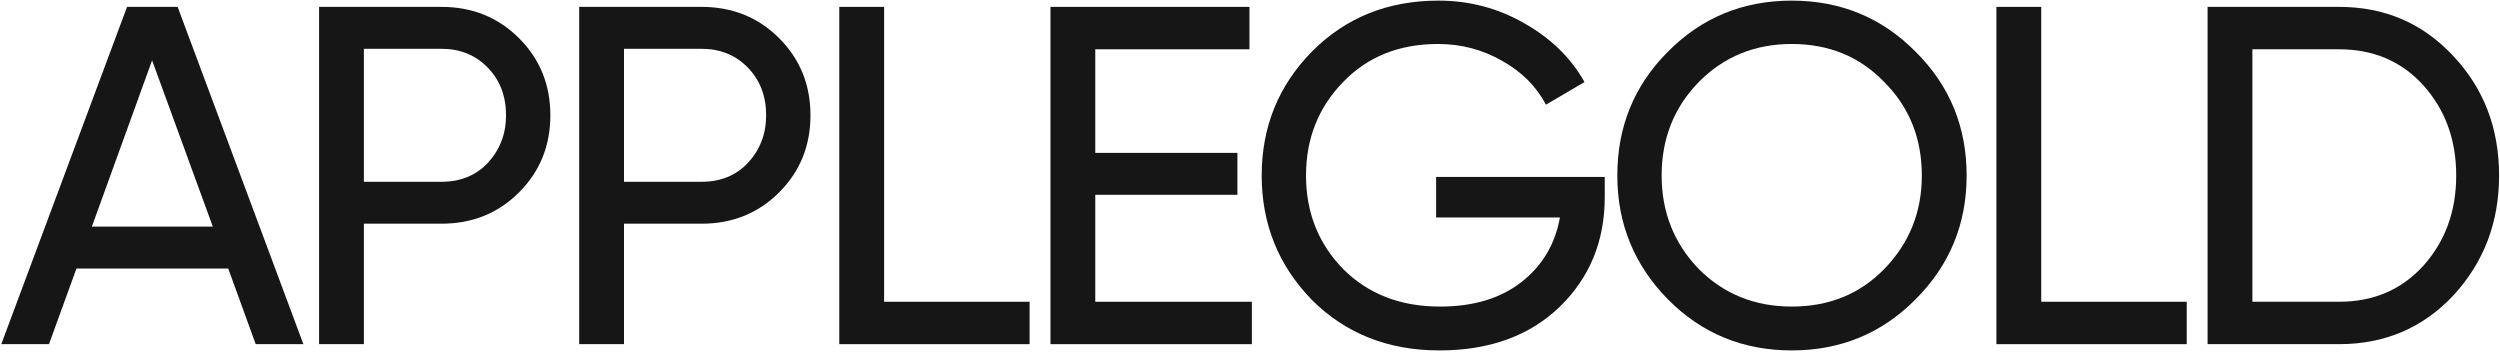 <?xml version="1.0" encoding="UTF-8"?> <svg xmlns="http://www.w3.org/2000/svg" width="1071" height="151" viewBox="0 0 1071 151" fill="none"><path d="M129.972 147.436H109.538L97.772 115.029H32.753L20.988 147.436H0.553L54.426 2.948H76.099L129.972 147.436ZM65.159 25.86L39.358 97.072H91.167L65.159 25.86Z" fill="#161616"></path><path d="M136.697 2.948H189.125C202.335 2.948 213.412 7.421 222.357 16.365C231.301 25.31 235.774 36.318 235.774 49.391C235.774 62.463 231.301 73.472 222.357 82.416C213.412 91.361 202.335 95.833 189.125 95.833H155.893V147.436H136.697V2.948ZM155.893 77.875H189.125C197.244 77.875 203.849 75.192 208.94 69.825C214.169 64.183 216.784 57.372 216.784 49.391C216.784 41.134 214.169 34.323 208.94 28.956C203.711 23.59 197.106 20.906 189.125 20.906H155.893V77.875Z" fill="#161616"></path><path d="M248.126 2.948H300.554C313.764 2.948 324.842 7.421 333.786 16.365C342.731 25.31 347.203 36.318 347.203 49.391C347.203 62.463 342.731 73.472 333.786 82.416C324.842 91.361 313.764 95.833 300.554 95.833H267.322V147.436H248.126V2.948ZM267.322 77.875H300.554C308.673 77.875 315.278 75.192 320.369 69.825C325.599 64.183 328.213 57.372 328.213 49.391C328.213 41.134 325.599 34.323 320.369 28.956C315.14 23.59 308.535 20.906 300.554 20.906H267.322V77.875Z" fill="#161616"></path><path d="M378.751 2.948V129.272H441.087V147.436H359.555V2.948H378.751Z" fill="#161616"></path><path d="M469.217 83.448V129.272H536.3V147.436H450.021V2.948H535.268V21.113H469.217V65.491H530.108V83.448H469.217Z" fill="#161616"></path><path d="M615.23 75.811H687.473V84.481C687.473 103.333 681.006 119.02 668.071 131.542C655.136 143.927 638.004 150.119 616.674 150.119C594.657 150.119 576.425 142.895 561.976 128.446C547.665 113.722 540.509 95.971 540.509 75.192C540.509 54.413 547.665 36.731 561.976 22.145C576.425 7.558 594.52 0.265 616.262 0.265C629.472 0.265 641.719 3.499 653.003 9.966C664.424 16.434 673.024 24.828 678.804 35.148L662.291 44.85C658.163 37.006 651.902 30.745 643.508 26.066C635.114 21.25 625.963 18.842 616.055 18.842C599.405 18.842 585.851 24.277 575.392 35.148C564.797 46.019 559.499 59.367 559.499 75.192C559.499 91.017 564.797 104.365 575.392 115.236C586.126 125.969 599.955 131.336 616.881 131.336C631.054 131.336 642.613 127.895 651.558 121.015C660.64 113.997 666.213 104.709 668.277 93.15H615.23V75.811Z" fill="#161616"></path><path d="M692.858 75.192C692.858 54.276 700.082 36.593 714.531 22.145C728.979 7.558 746.662 0.265 767.578 0.265C788.494 0.265 806.177 7.558 820.626 22.145C835.212 36.593 842.505 54.276 842.505 75.192C842.505 95.971 835.212 113.653 820.626 128.239C806.177 142.826 788.494 150.119 767.578 150.119C746.662 150.119 728.979 142.826 714.531 128.239C700.082 113.516 692.858 95.833 692.858 75.192ZM823.309 75.192C823.309 59.23 817.942 45.882 807.209 35.148C796.751 24.277 783.541 18.842 767.578 18.842C751.753 18.842 738.474 24.277 727.741 35.148C717.145 46.019 711.847 59.367 711.847 75.192C711.847 90.879 717.145 104.227 727.741 115.236C738.474 125.969 751.753 131.336 767.578 131.336C783.541 131.336 796.751 125.969 807.209 115.236C817.942 104.227 823.309 90.879 823.309 75.192Z" fill="#161616"></path><path d="M874.458 2.948V129.272H936.794V147.436H855.262V2.948H874.458Z" fill="#161616"></path><path d="M945.728 2.948H1002.08C1021.62 2.948 1037.92 9.966 1051 24.002C1064.07 37.901 1070.61 54.964 1070.61 75.192C1070.61 95.283 1064.07 112.415 1051 126.588C1037.92 140.486 1021.62 147.436 1002.08 147.436H945.728V2.948ZM964.924 129.272H1002.08C1016.8 129.272 1028.84 124.111 1038.2 113.791C1047.56 103.333 1052.24 90.466 1052.24 75.192C1052.24 59.918 1047.56 47.051 1038.2 36.593C1028.84 26.273 1016.8 21.113 1002.08 21.113H964.924V129.272Z" fill="#161616"></path></svg> 